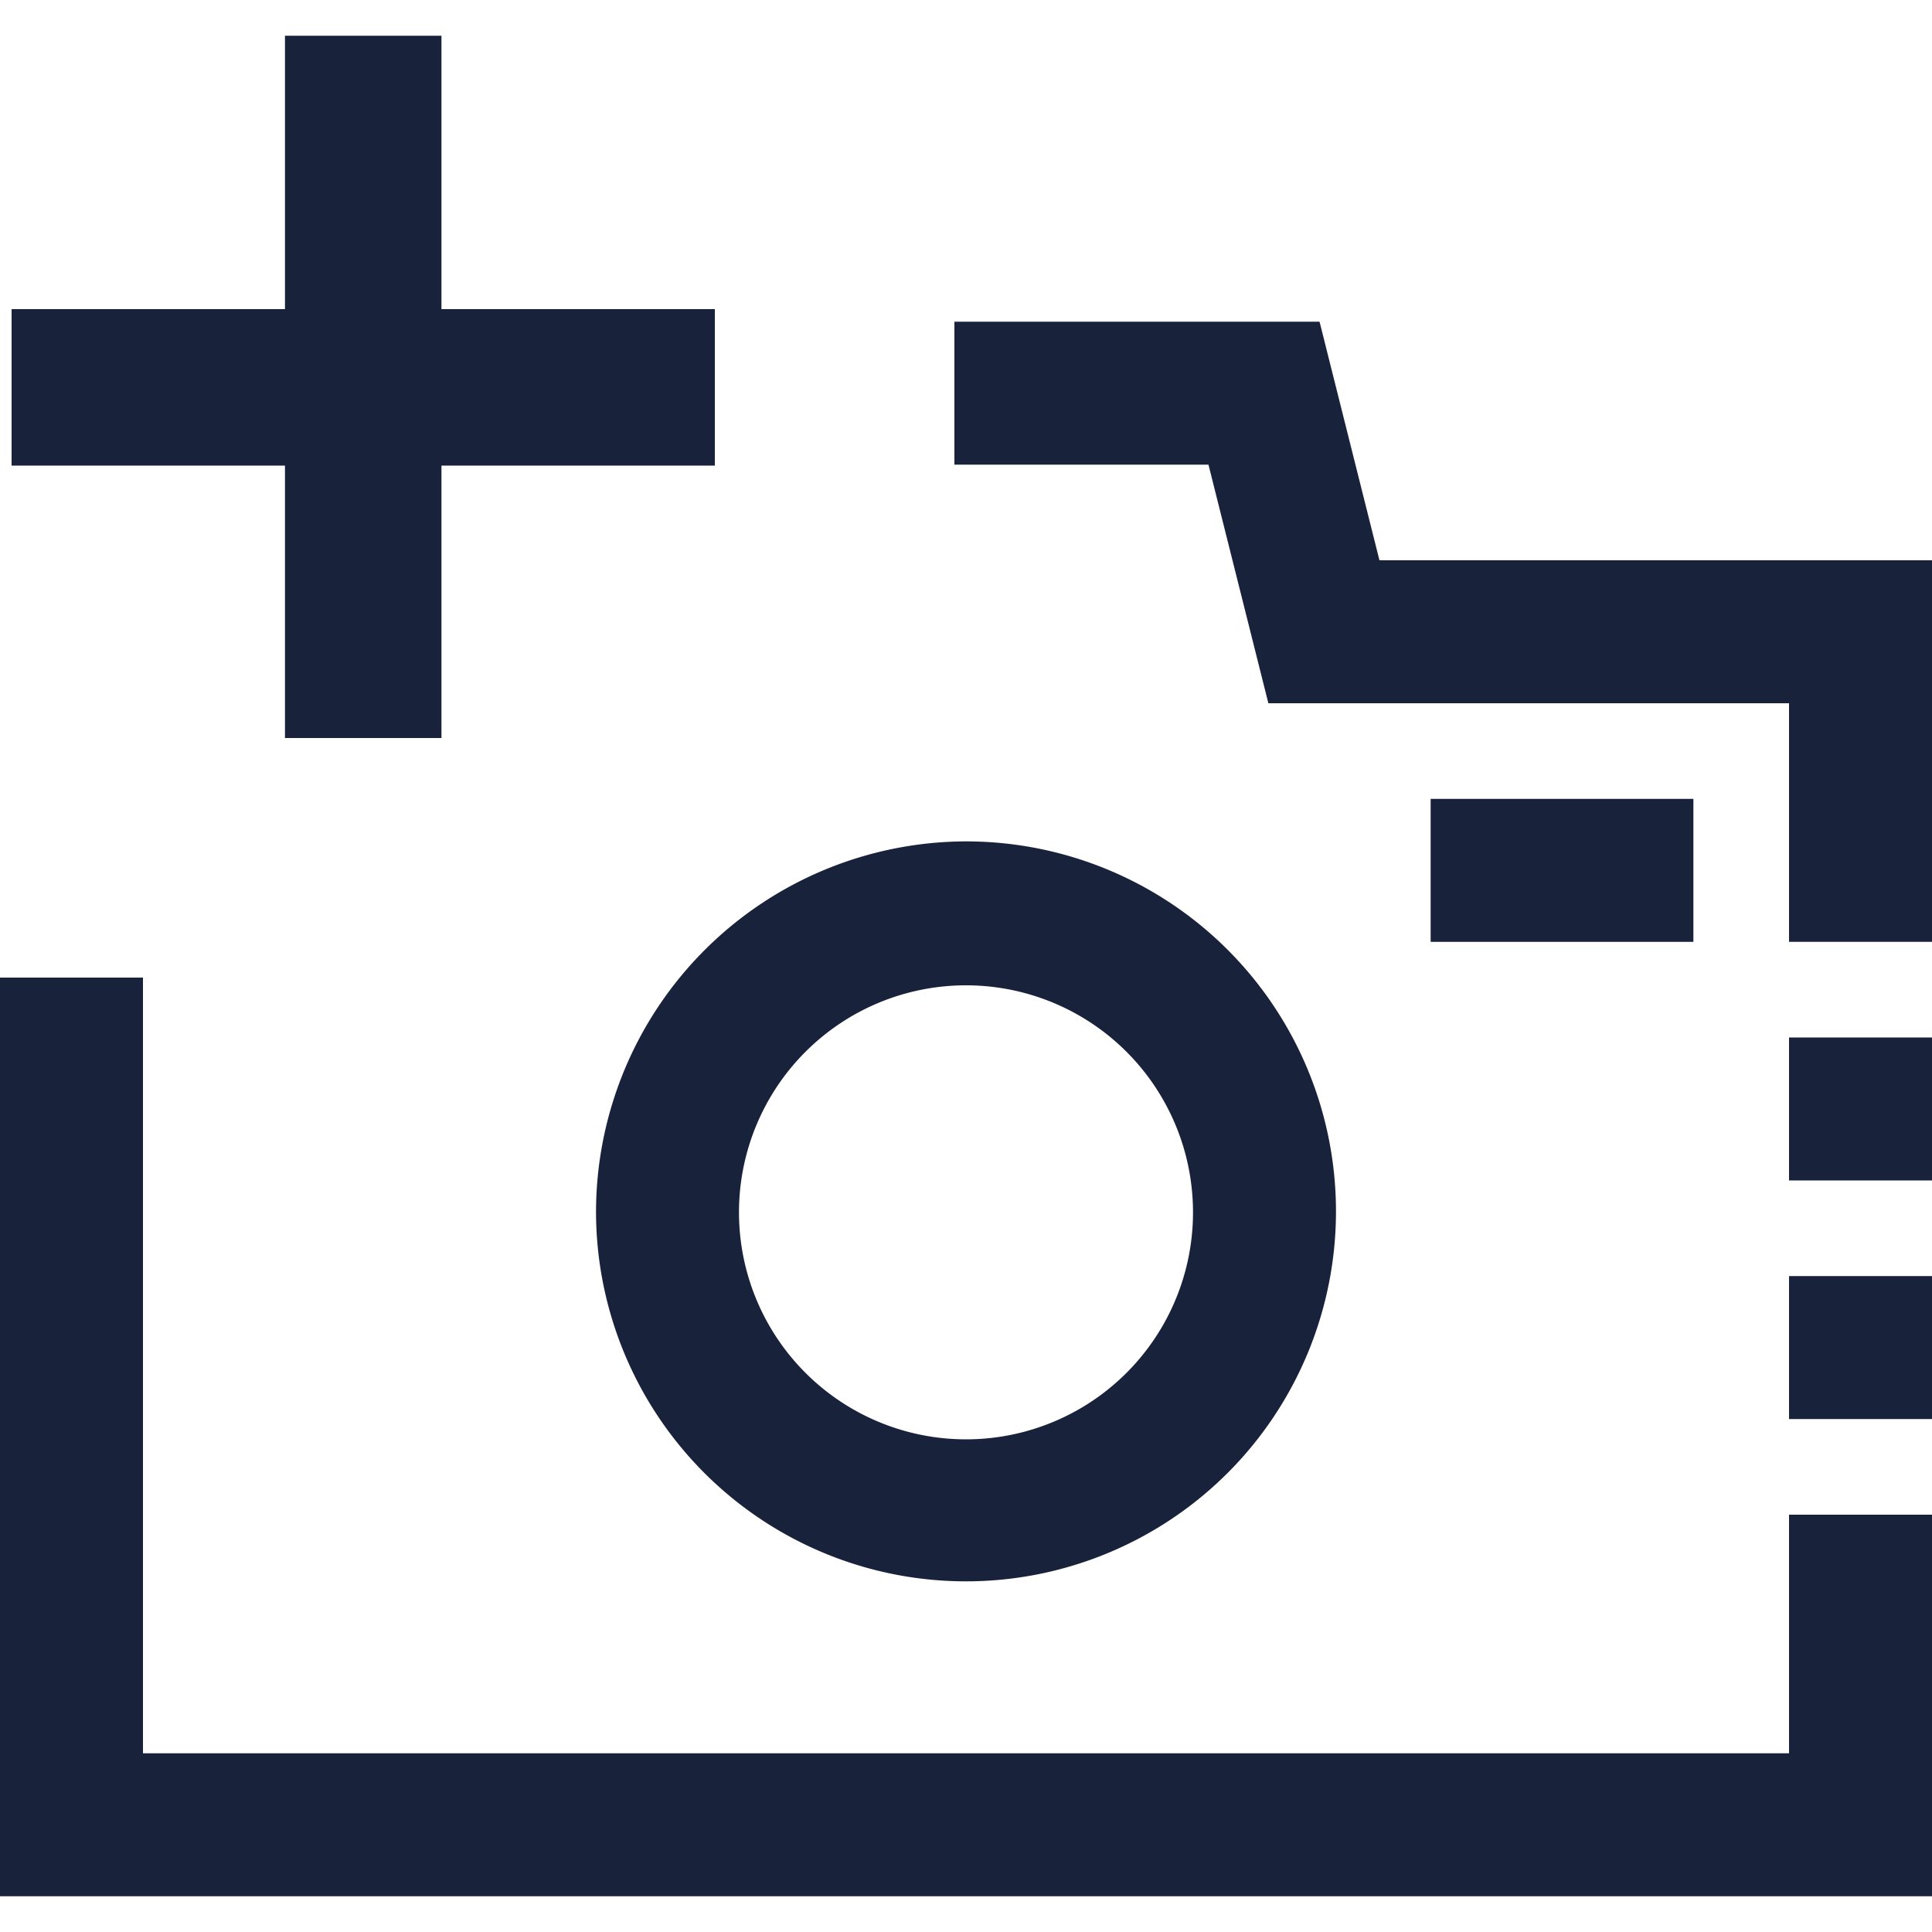 <svg id="Слой_1" data-name="Слой 1" xmlns="http://www.w3.org/2000/svg" viewBox="0 0 20 20">
  <defs>
    <style>.cls-1 {
      fill: #18233b;
    }</style>
  </defs>
  <title>3</title>
  <polygon class="cls-1"
           points="2.95 7.64 4.57 7.64 4.57 4.82 7.4 4.82 7.4 3.2 4.57 3.2 4.57 0.37 2.95 0.37 2.95 3.2 0.12 3.2 0.12 4.82 2.95 4.82 2.95 7.64"/>
  <path class="cls-1"
        d="M6.17,12.54A3.83,3.83,0,1,0,10,8.71,3.84,3.84,0,0,0,6.17,12.54ZM10,10.2a2.35,2.35,0,1,1-2.35,2.34A2.35,2.35,0,0,1,10,10.2Z"/>
  <rect class="cls-1" x="14.81" y="8.27" width="2.72" height="1.48"/>
  <rect class="cls-1" x="18.52" y="10.74" width="1.48" height="1.48"/>
  <rect class="cls-1" x="18.52" y="13.21" width="1.48" height="1.48"/>
  <polygon class="cls-1"
           points="14.28 5.8 13.66 3.33 9.88 3.33 9.88 4.81 12.51 4.81 13.13 7.28 18.52 7.28 18.52 9.75 20 9.75 20 5.8 14.28 5.8"/>
  <polygon class="cls-1"
           points="18.52 18.15 1.48 18.15 1.48 10.12 0 10.12 0 19.63 20 19.63 20 15.68 18.52 15.68 18.52 18.15"/>
</svg>
